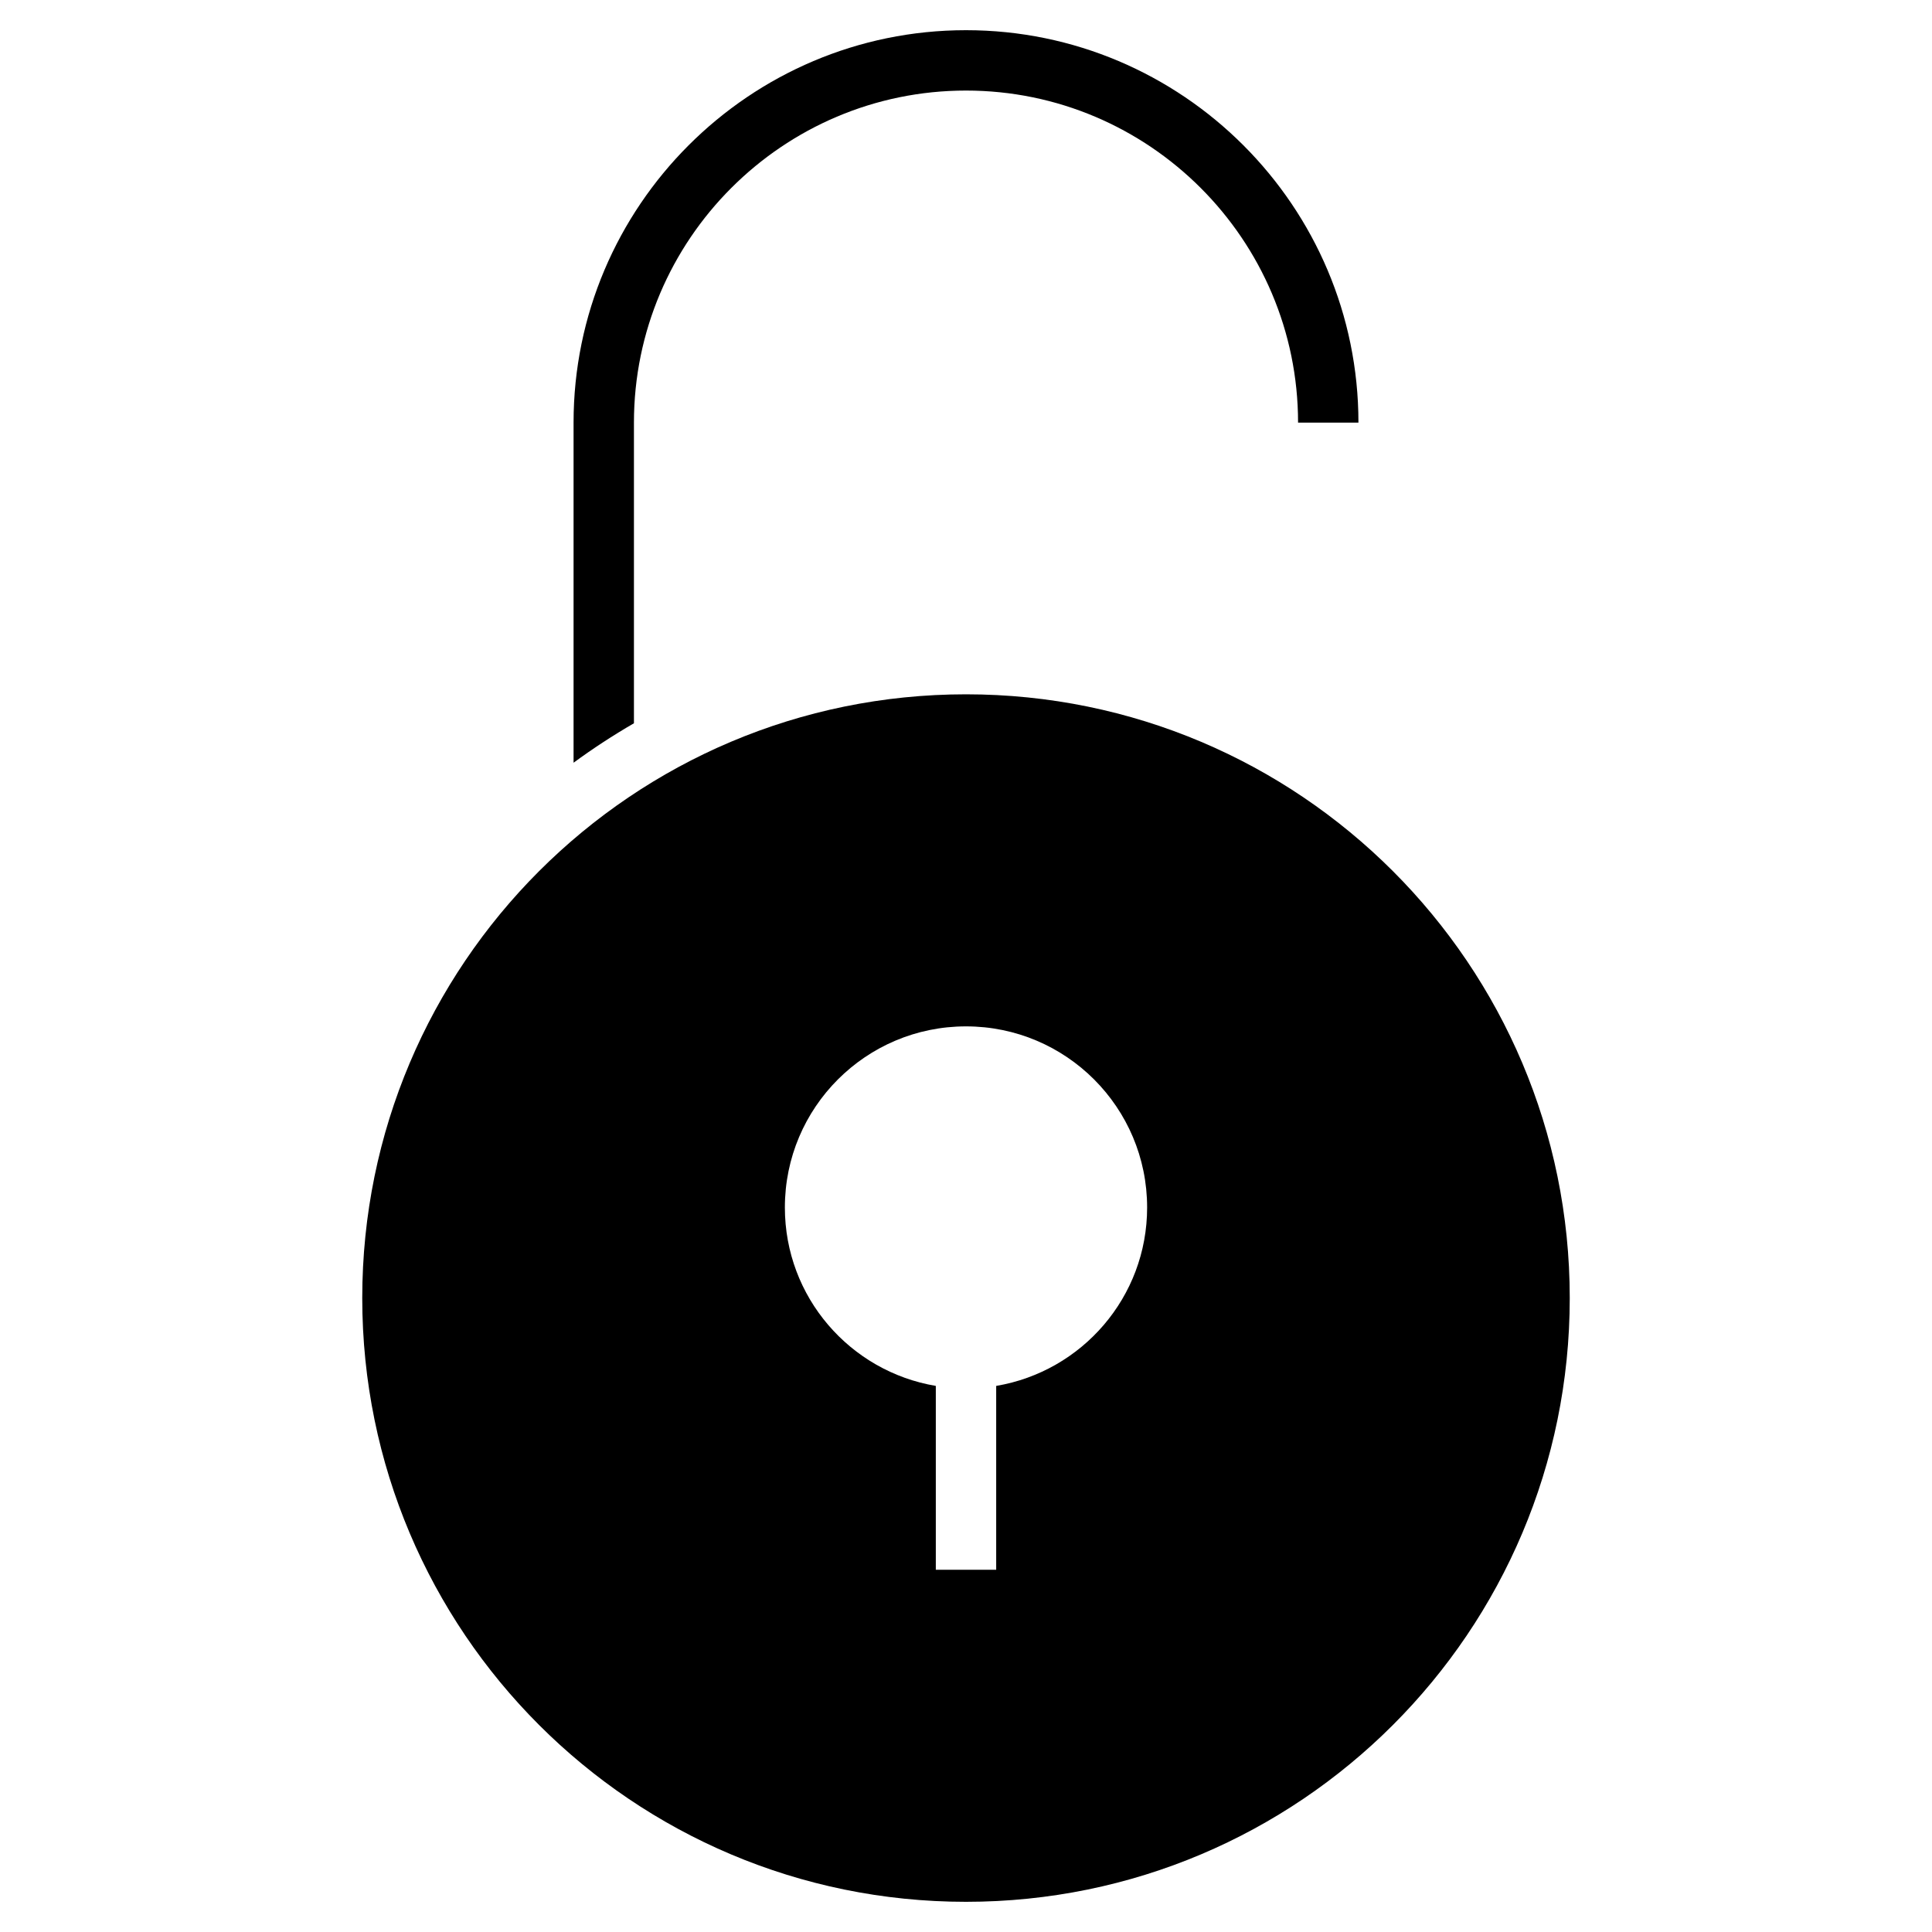 <?xml version="1.0" encoding="utf-8"?>
<!-- Generator: Adobe Illustrator 19.2.1, SVG Export Plug-In . SVG Version: 6.00 Build 0)  -->
<!DOCTYPE svg PUBLIC "-//W3C//DTD SVG 1.1//EN" "http://www.w3.org/Graphics/SVG/1.1/DTD/svg11.dtd">
<svg version="1.1" id="Layer_1" xmlns="http://www.w3.org/2000/svg" xmlns:xlink="http://www.w3.org/1999/xlink" x="0px" y="0px"
	 width="64px" height="64px" viewBox="0 0 64 64" enable-background="new 0 0 64 64" xml:space="preserve">
<path d="M12,43c0,11.046,8.954,20,20,20s20-8.954,20-20c0-11.046-8.954-20-20-20S12,31.954,12,43z M32,34c3.314,0,6,2.686,6,6
	c0,2.972-2.163,5.433-5,5.91V52h-2v-6.09c-2.837-0.477-5-2.938-5-5.91C26,36.686,28.686,34,32,34z"/>
<path d="M32,3c6.065,0,11,4.935,11,11h2c0-7.168-5.832-13-13-13S19,6.832,19,14v11.266c0.641-0.471,1.309-0.906,2-1.307V14
	C21,7.935,25.935,3,32,3z"/>
</svg>
